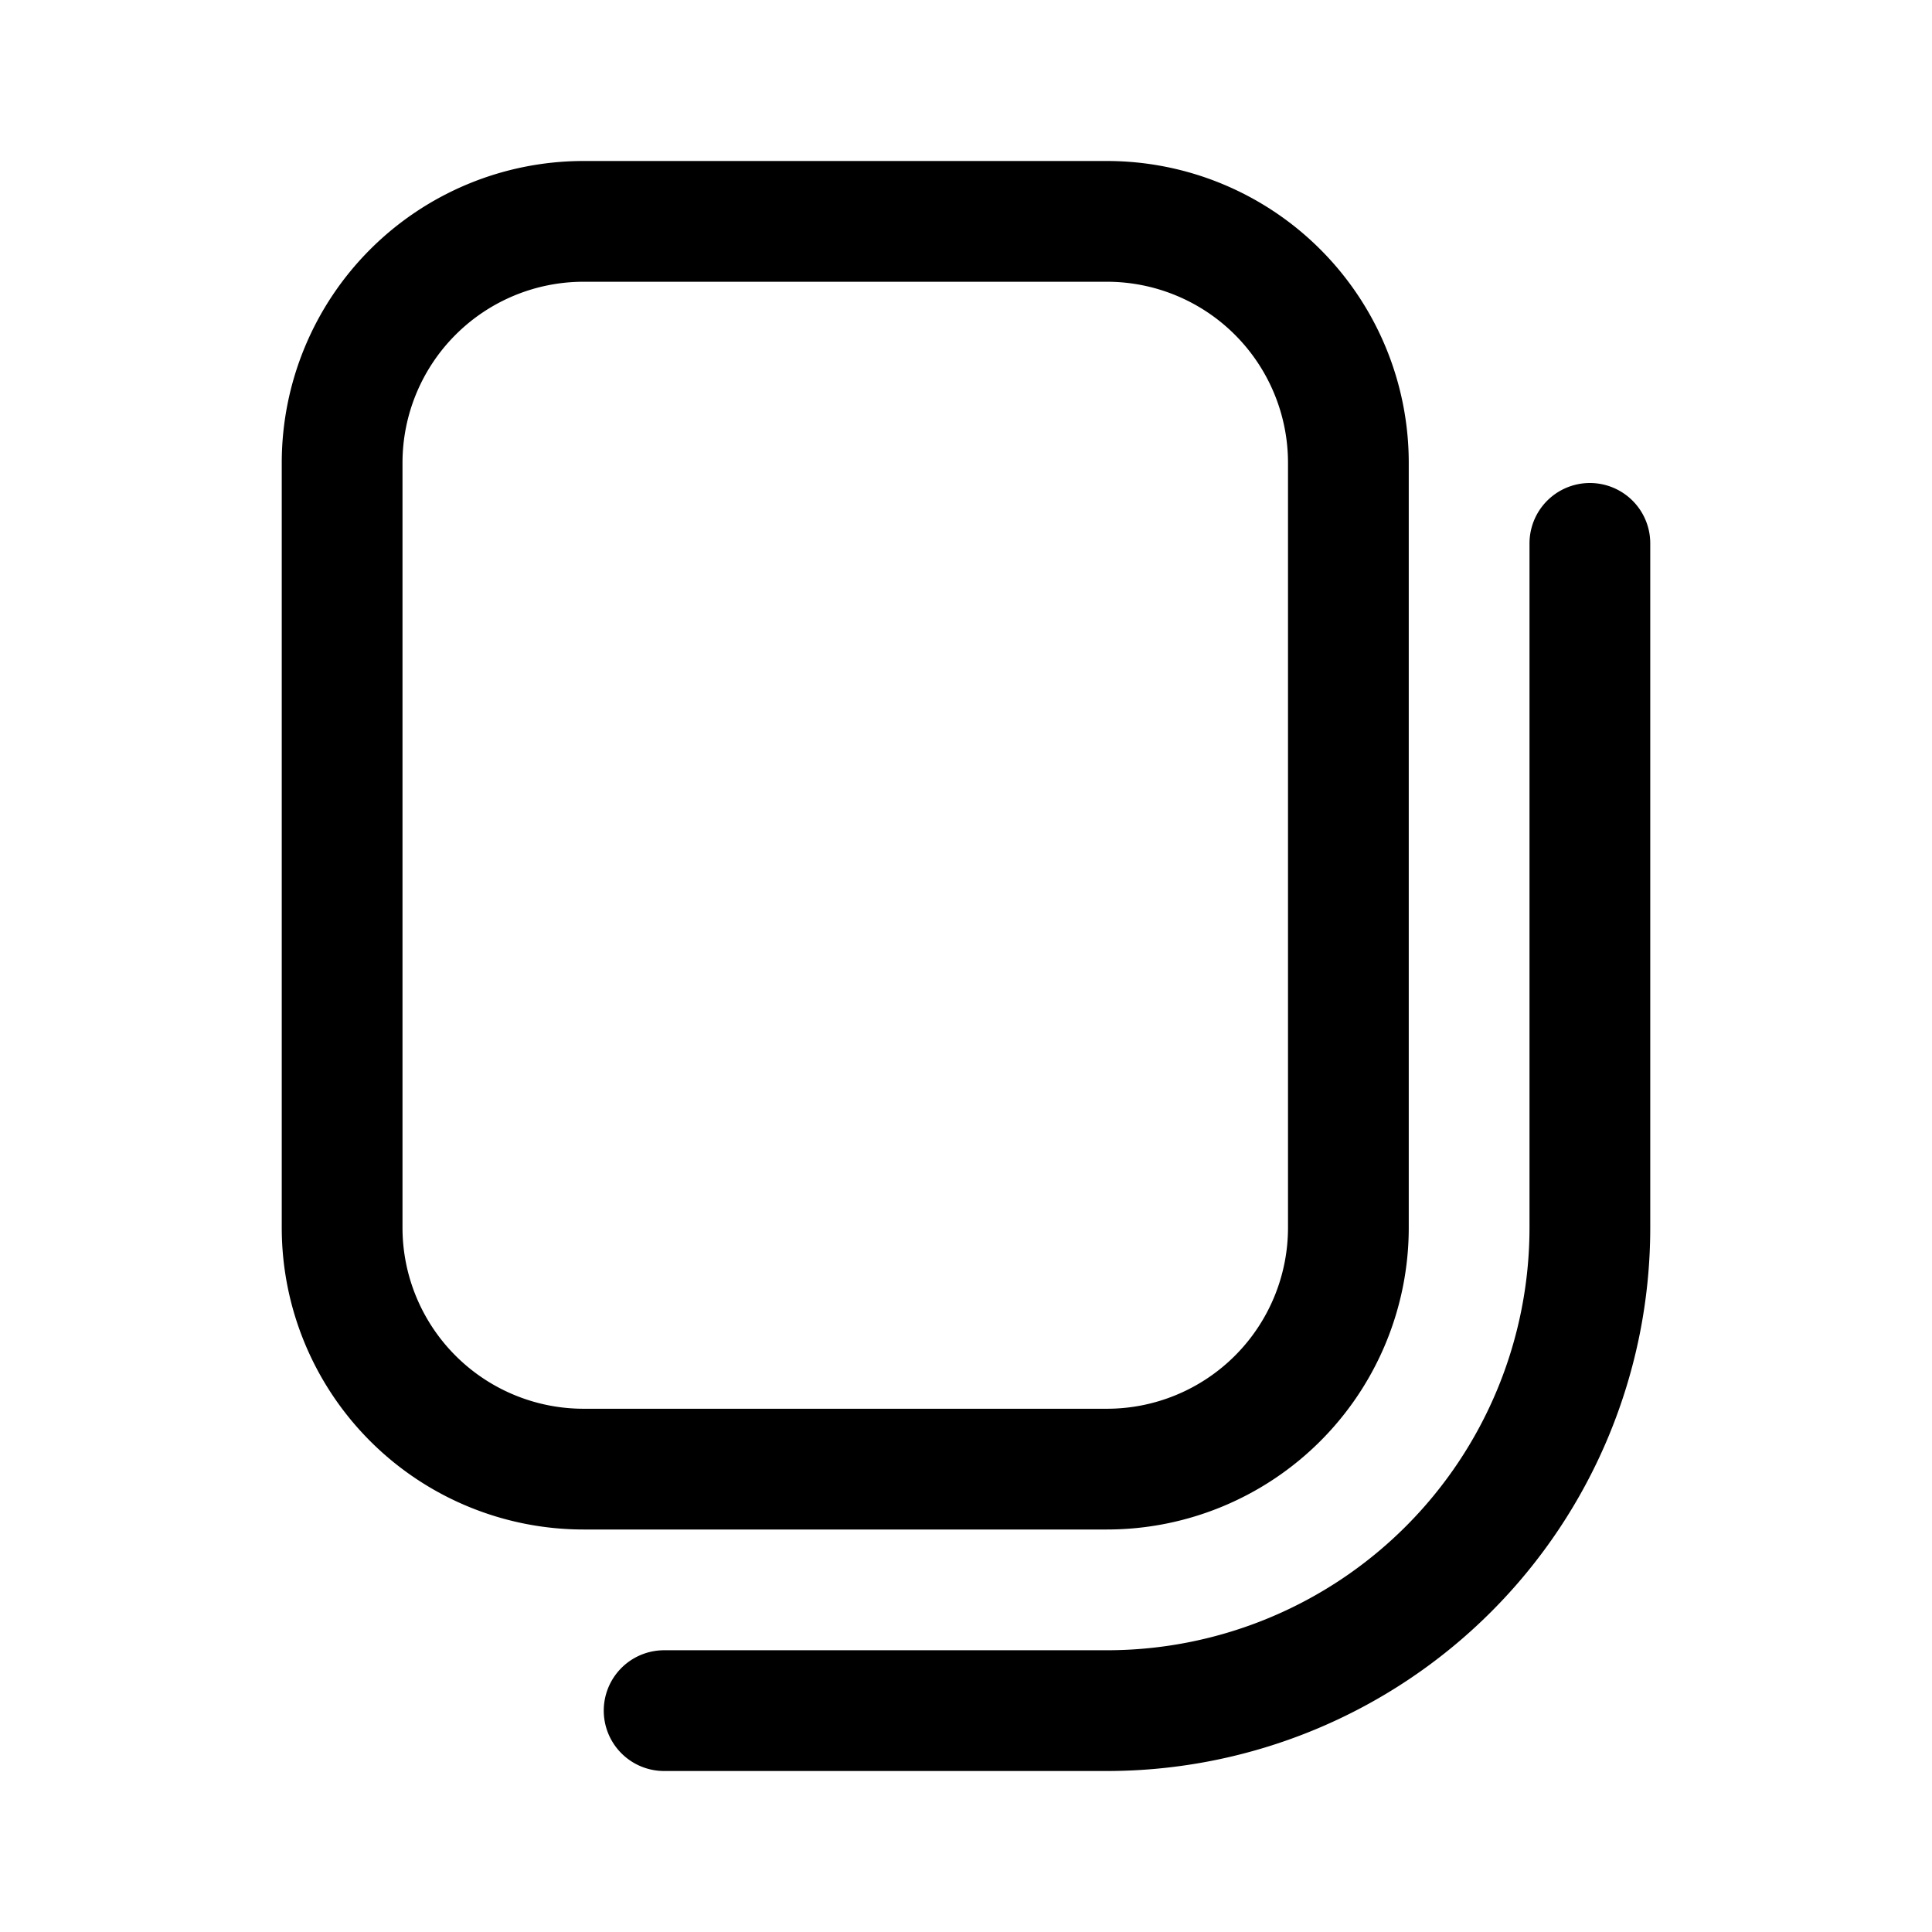 <svg xmlns="http://www.w3.org/2000/svg" width="3em" height="3em" viewBox="0 0 24 24"><g fill="none" stroke="currentColor" stroke-linecap="round" stroke-linejoin="round" stroke-width="1.5"><path d="M16.75 5.75a3 3 0 0 0-3-3h-6.5a3 3 0 0 0-3 3v9.5a3 3 0 0 0 3 3h6.5a3 3 0 0 0 3-3z"/><path d="M19.75 6.75v8.5a6 6 0 0 1-6 6h-5.5"/></g></svg>